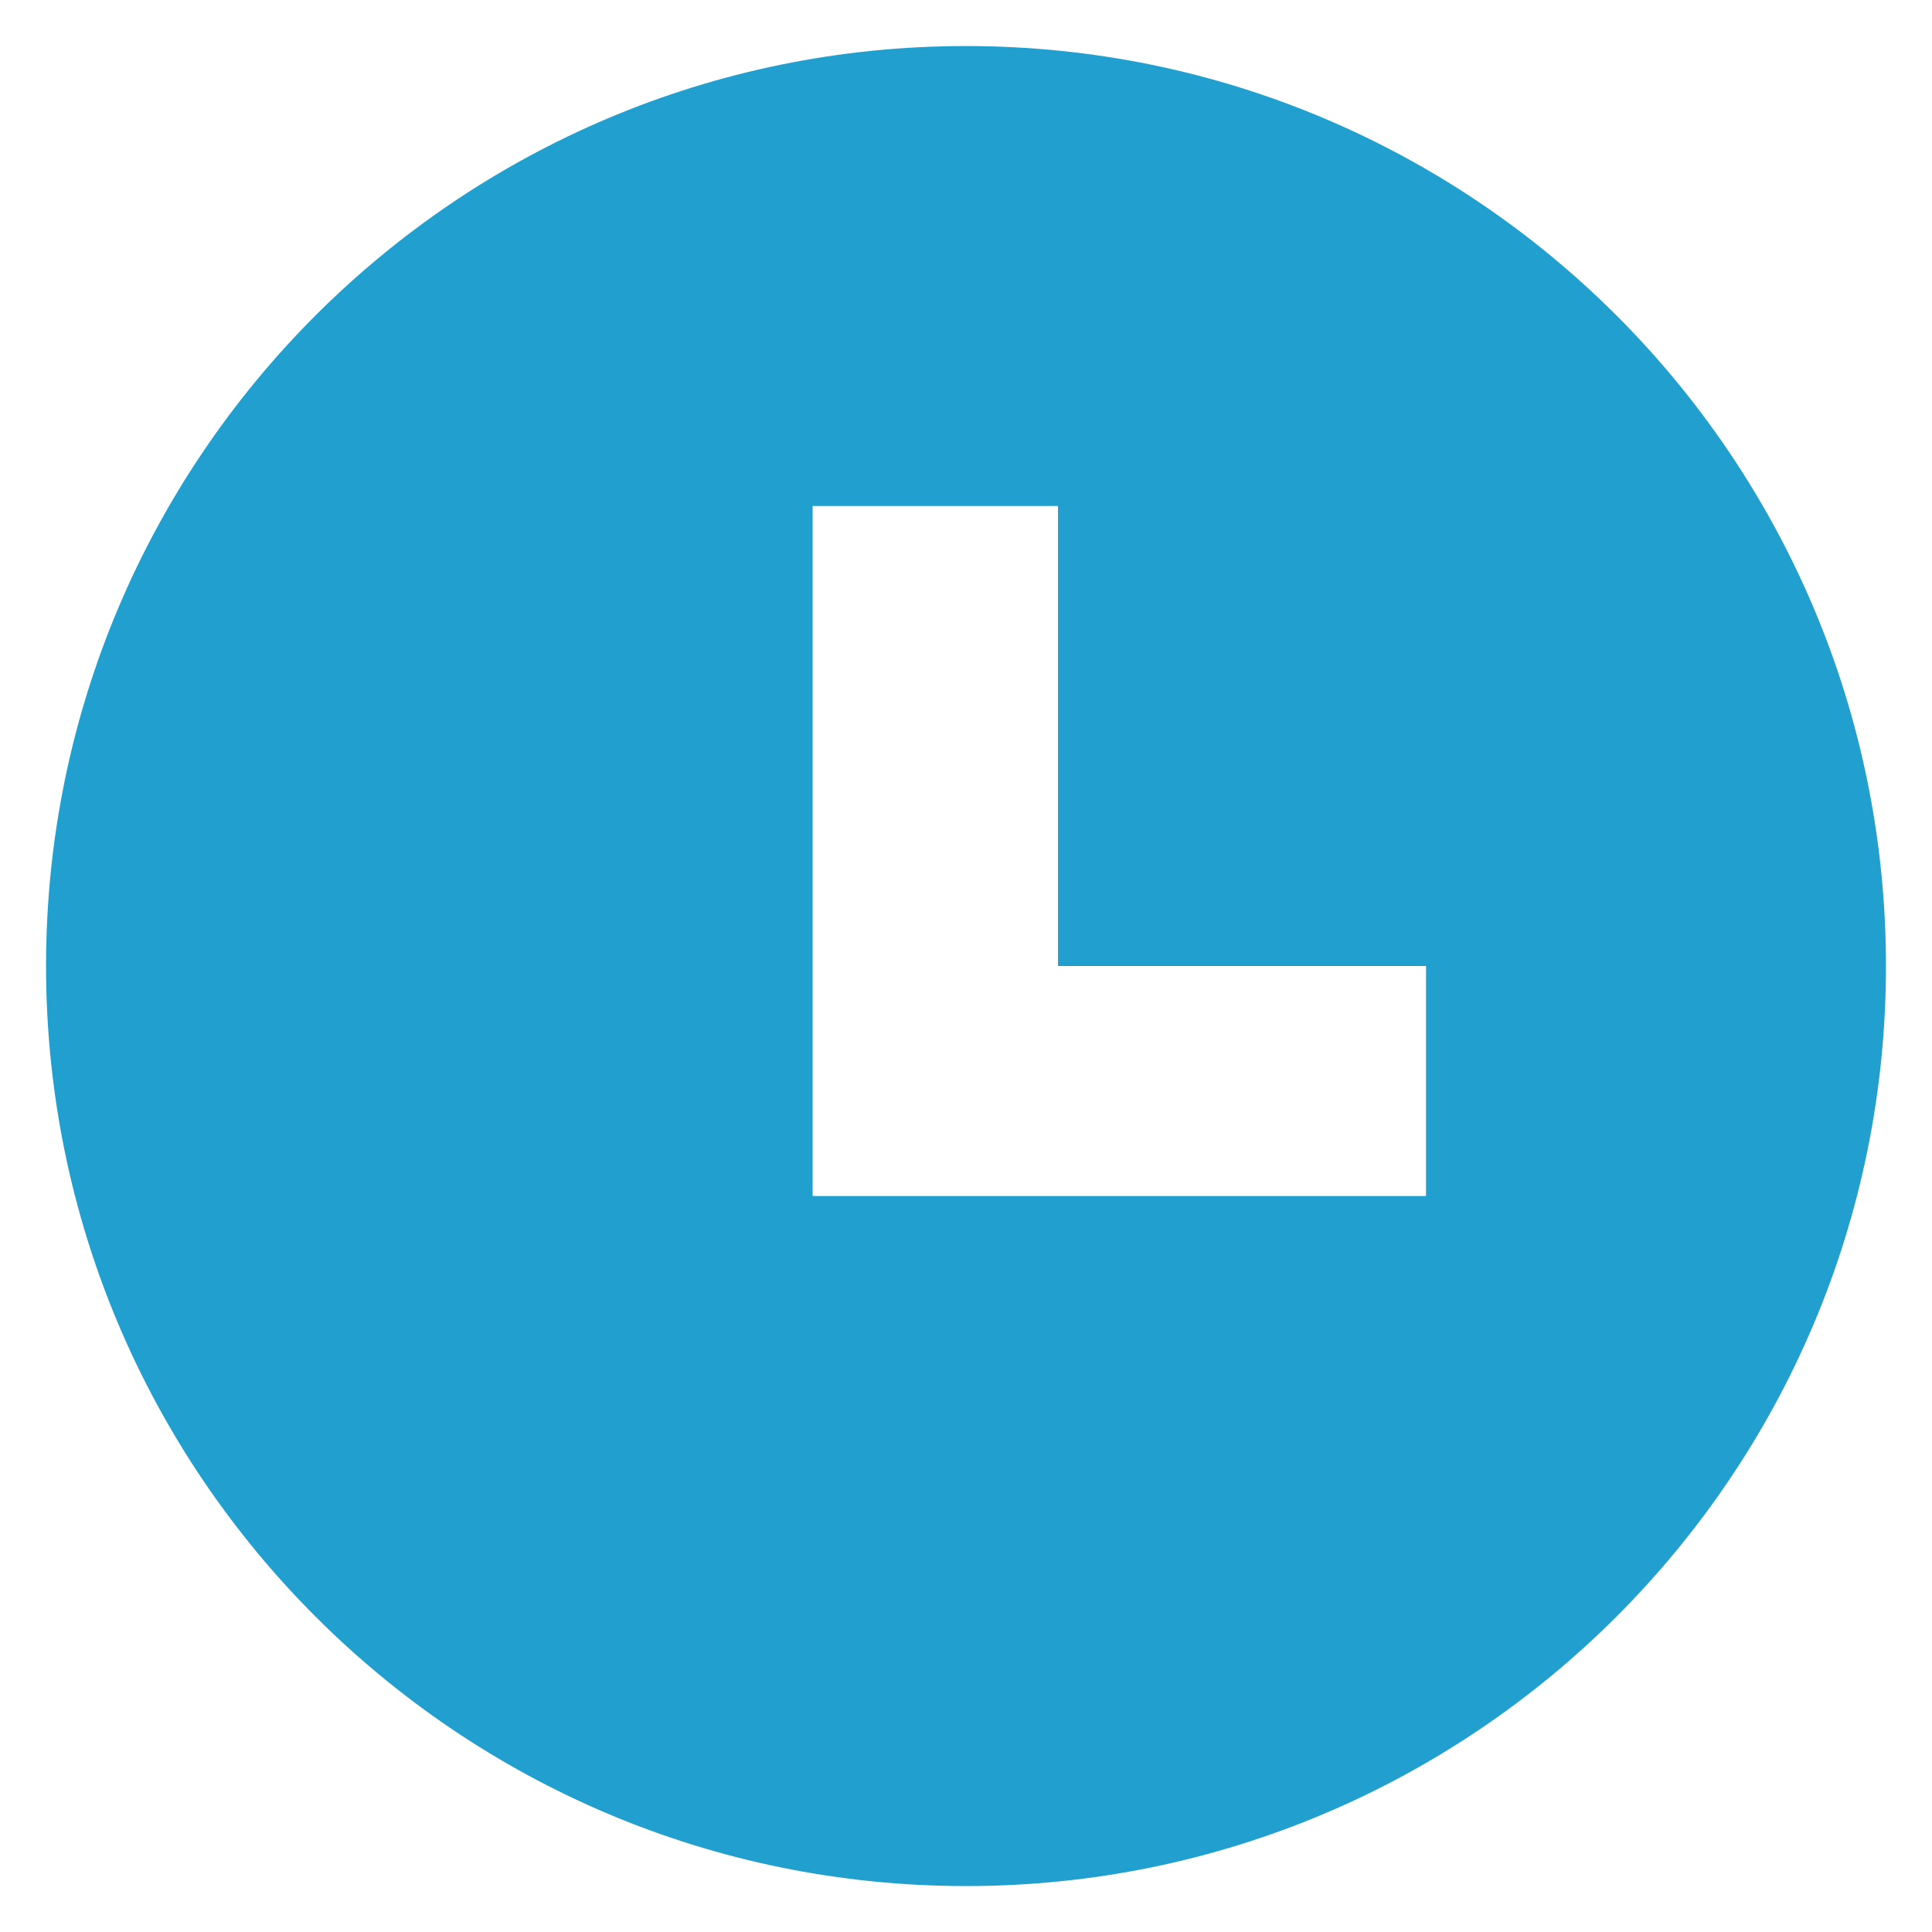 <svg width="18" height="18" viewBox="0 0 18 18" fill="none" xmlns="http://www.w3.org/2000/svg">
<path d="M9 17.572C4.266 17.572 0.429 13.734 0.429 9C0.429 4.266 4.266 0.429 9 0.429C13.734 0.429 17.571 4.266 17.571 9C17.571 13.734 13.734 17.572 9 17.572ZM9.857 9V4.714H7.571V11.143H13.286V9H9.857Z" fill="#219FCE"/>
</svg>

